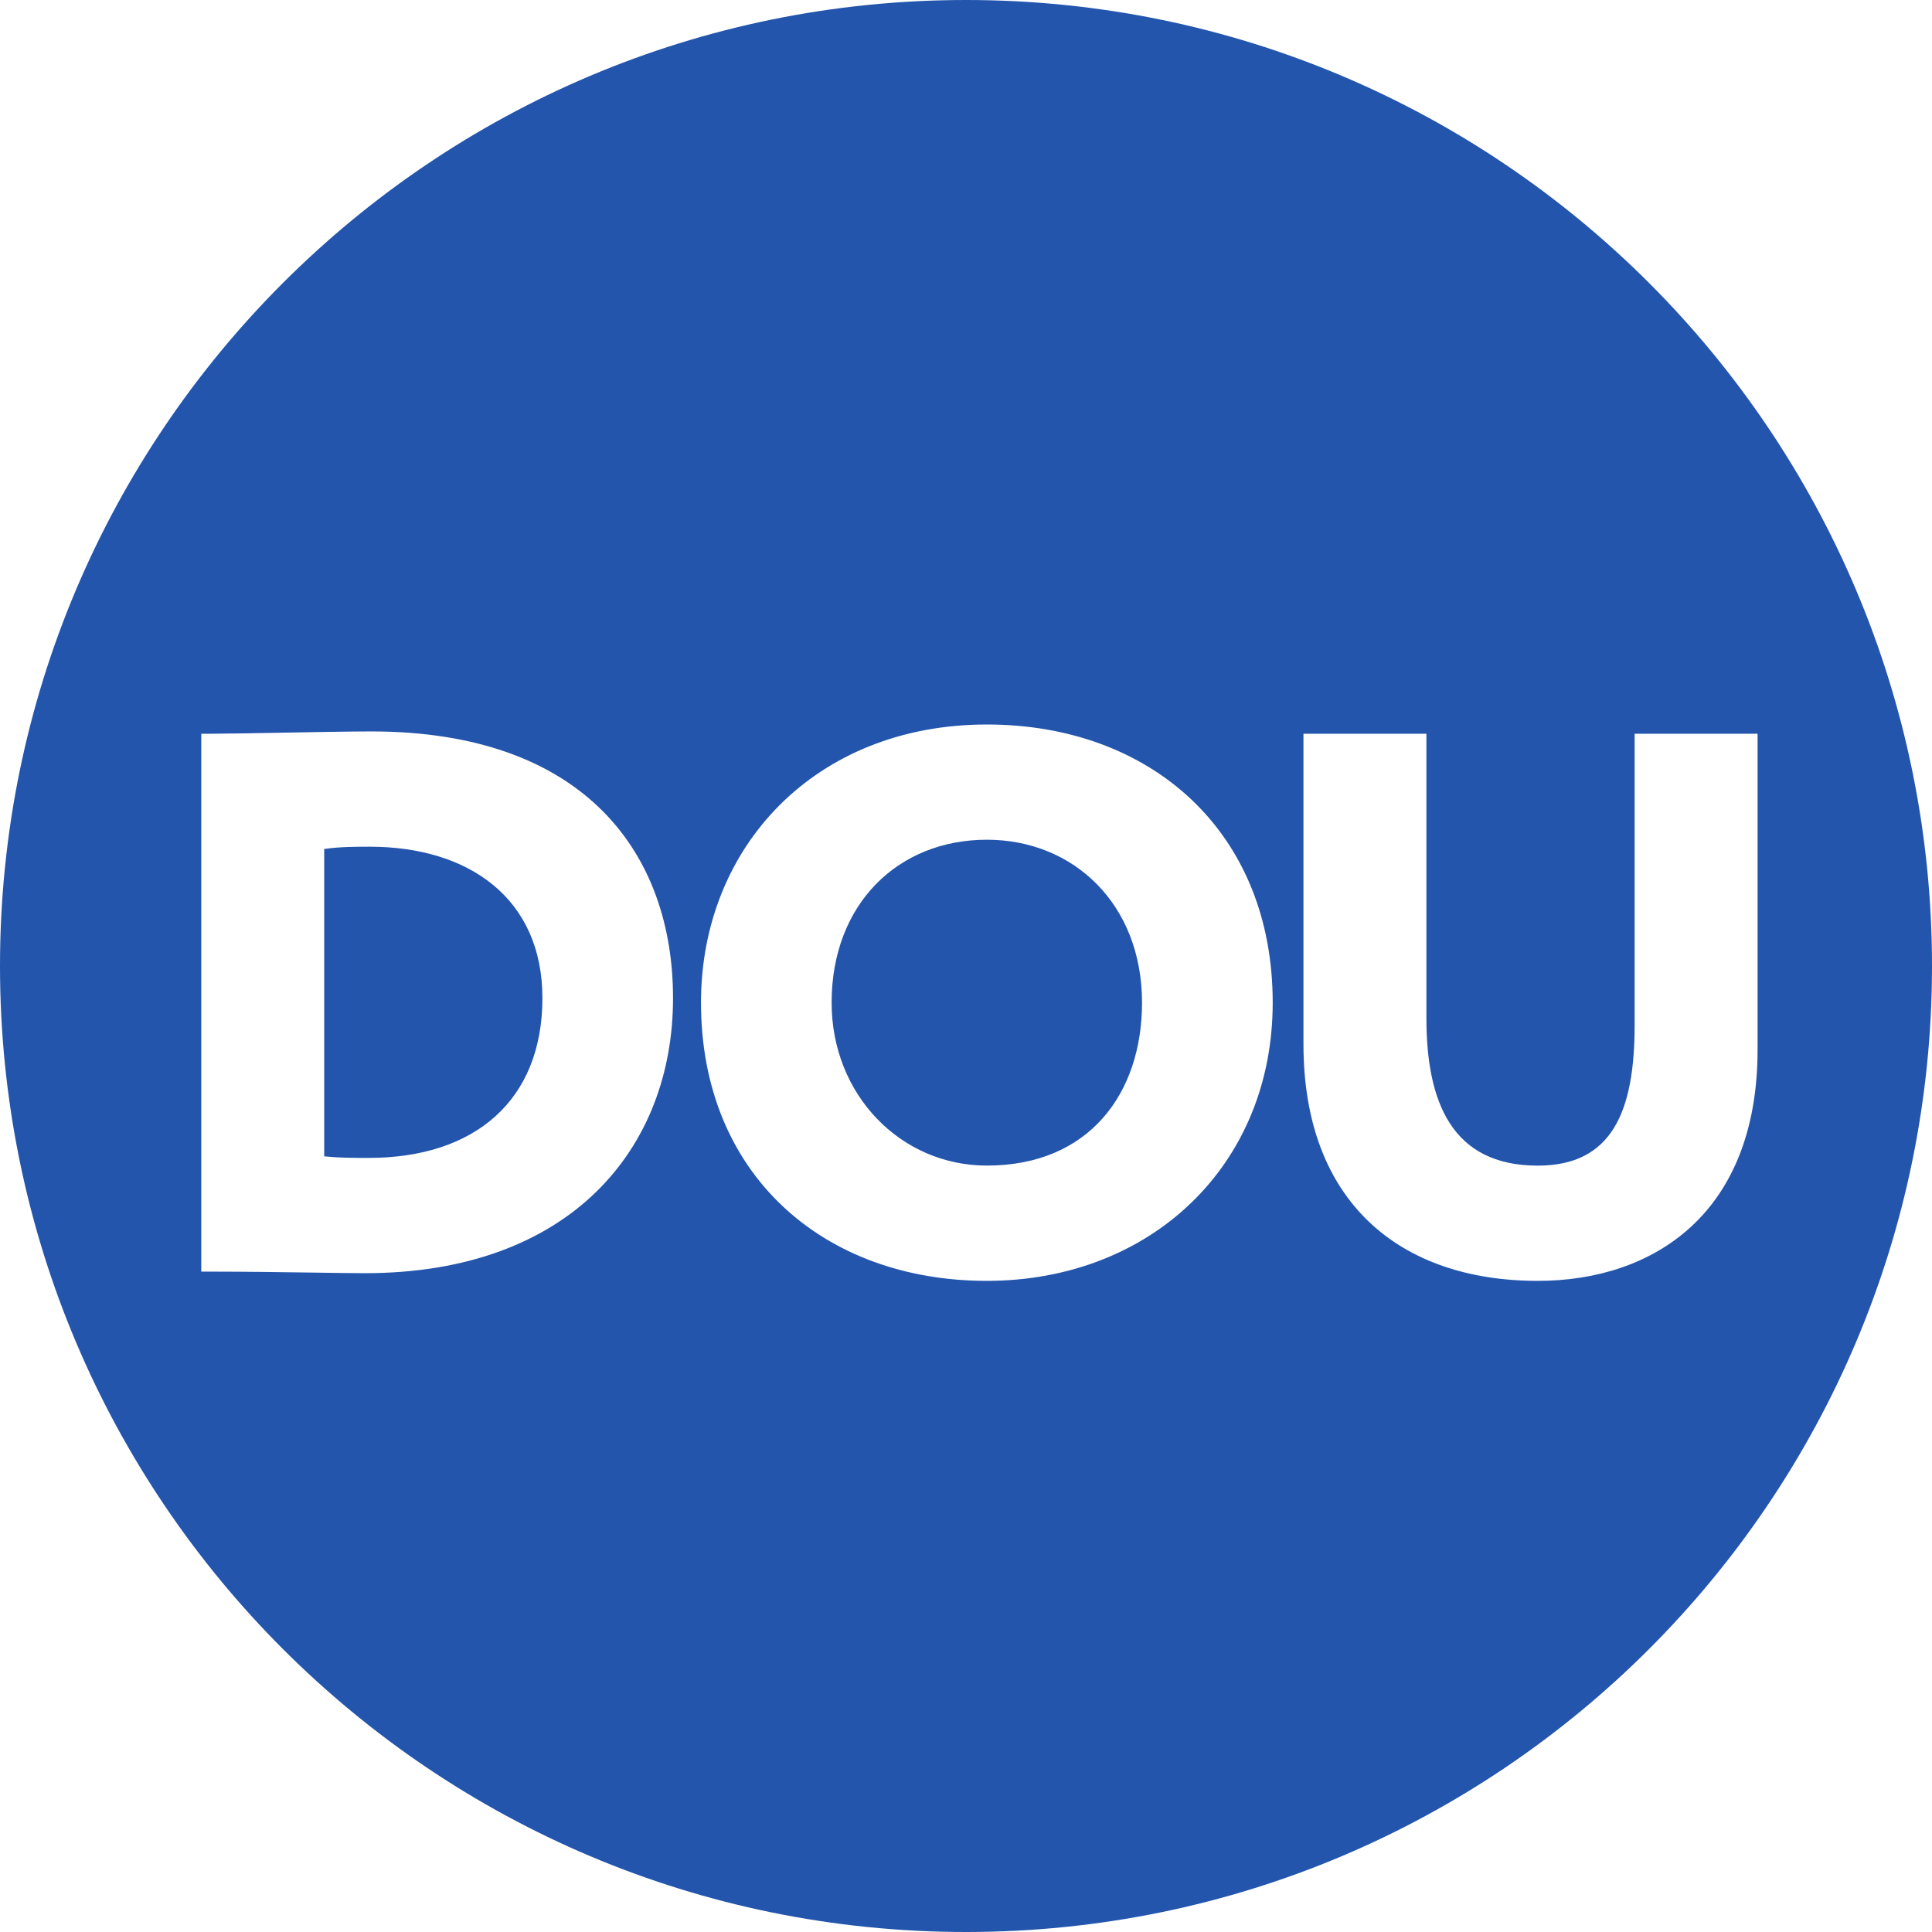 <svg width="36" height="36" viewBox="0 0 36 36" fill="none" xmlns="http://www.w3.org/2000/svg">
<path fill-rule="evenodd" clip-rule="evenodd" d="M18 36C27.941 36 36 27.941 36 18C36 8.059 27.941 0 18 0C8.059 0 0 8.059 0 18C0 27.941 8.059 36 18 36ZM3.95 13.672H3.75V23.695H3.994C4.544 23.695 5.212 23.704 5.781 23.712C6.205 23.718 6.574 23.724 6.8 23.724C10.623 23.724 12.541 21.404 12.541 18.598C12.541 15.934 10.924 13.629 6.915 13.629C6.567 13.629 5.909 13.641 5.287 13.652C4.729 13.662 4.2 13.672 3.95 13.672ZM6.041 21.547V15.82C6.327 15.777 6.643 15.777 6.886 15.777C8.748 15.777 10.107 16.75 10.107 18.598C10.107 20.503 8.848 21.576 6.871 21.576C6.542 21.576 6.342 21.576 6.041 21.547ZM23.715 18.683C23.715 15.49 21.439 13.5 18.389 13.5C15.195 13.5 13.062 15.777 13.062 18.683C13.062 21.878 15.338 23.867 18.388 23.867C21.438 23.867 23.715 21.72 23.715 18.683ZM21.28 18.683C21.28 20.373 20.294 21.719 18.389 21.719C16.785 21.719 15.496 20.402 15.496 18.683C15.496 16.85 16.728 15.647 18.389 15.647C20.006 15.647 21.28 16.85 21.28 18.683ZM28.655 23.867C30.802 23.867 32.75 22.621 32.75 19.557V13.672H30.459V19.099C30.459 20.703 30.044 21.72 28.654 21.72C27.051 21.72 26.579 20.531 26.579 18.97V13.672H24.288V19.457C24.288 22.392 26.078 23.867 28.655 23.867Z" fill="#2355AD"/>
</svg>
